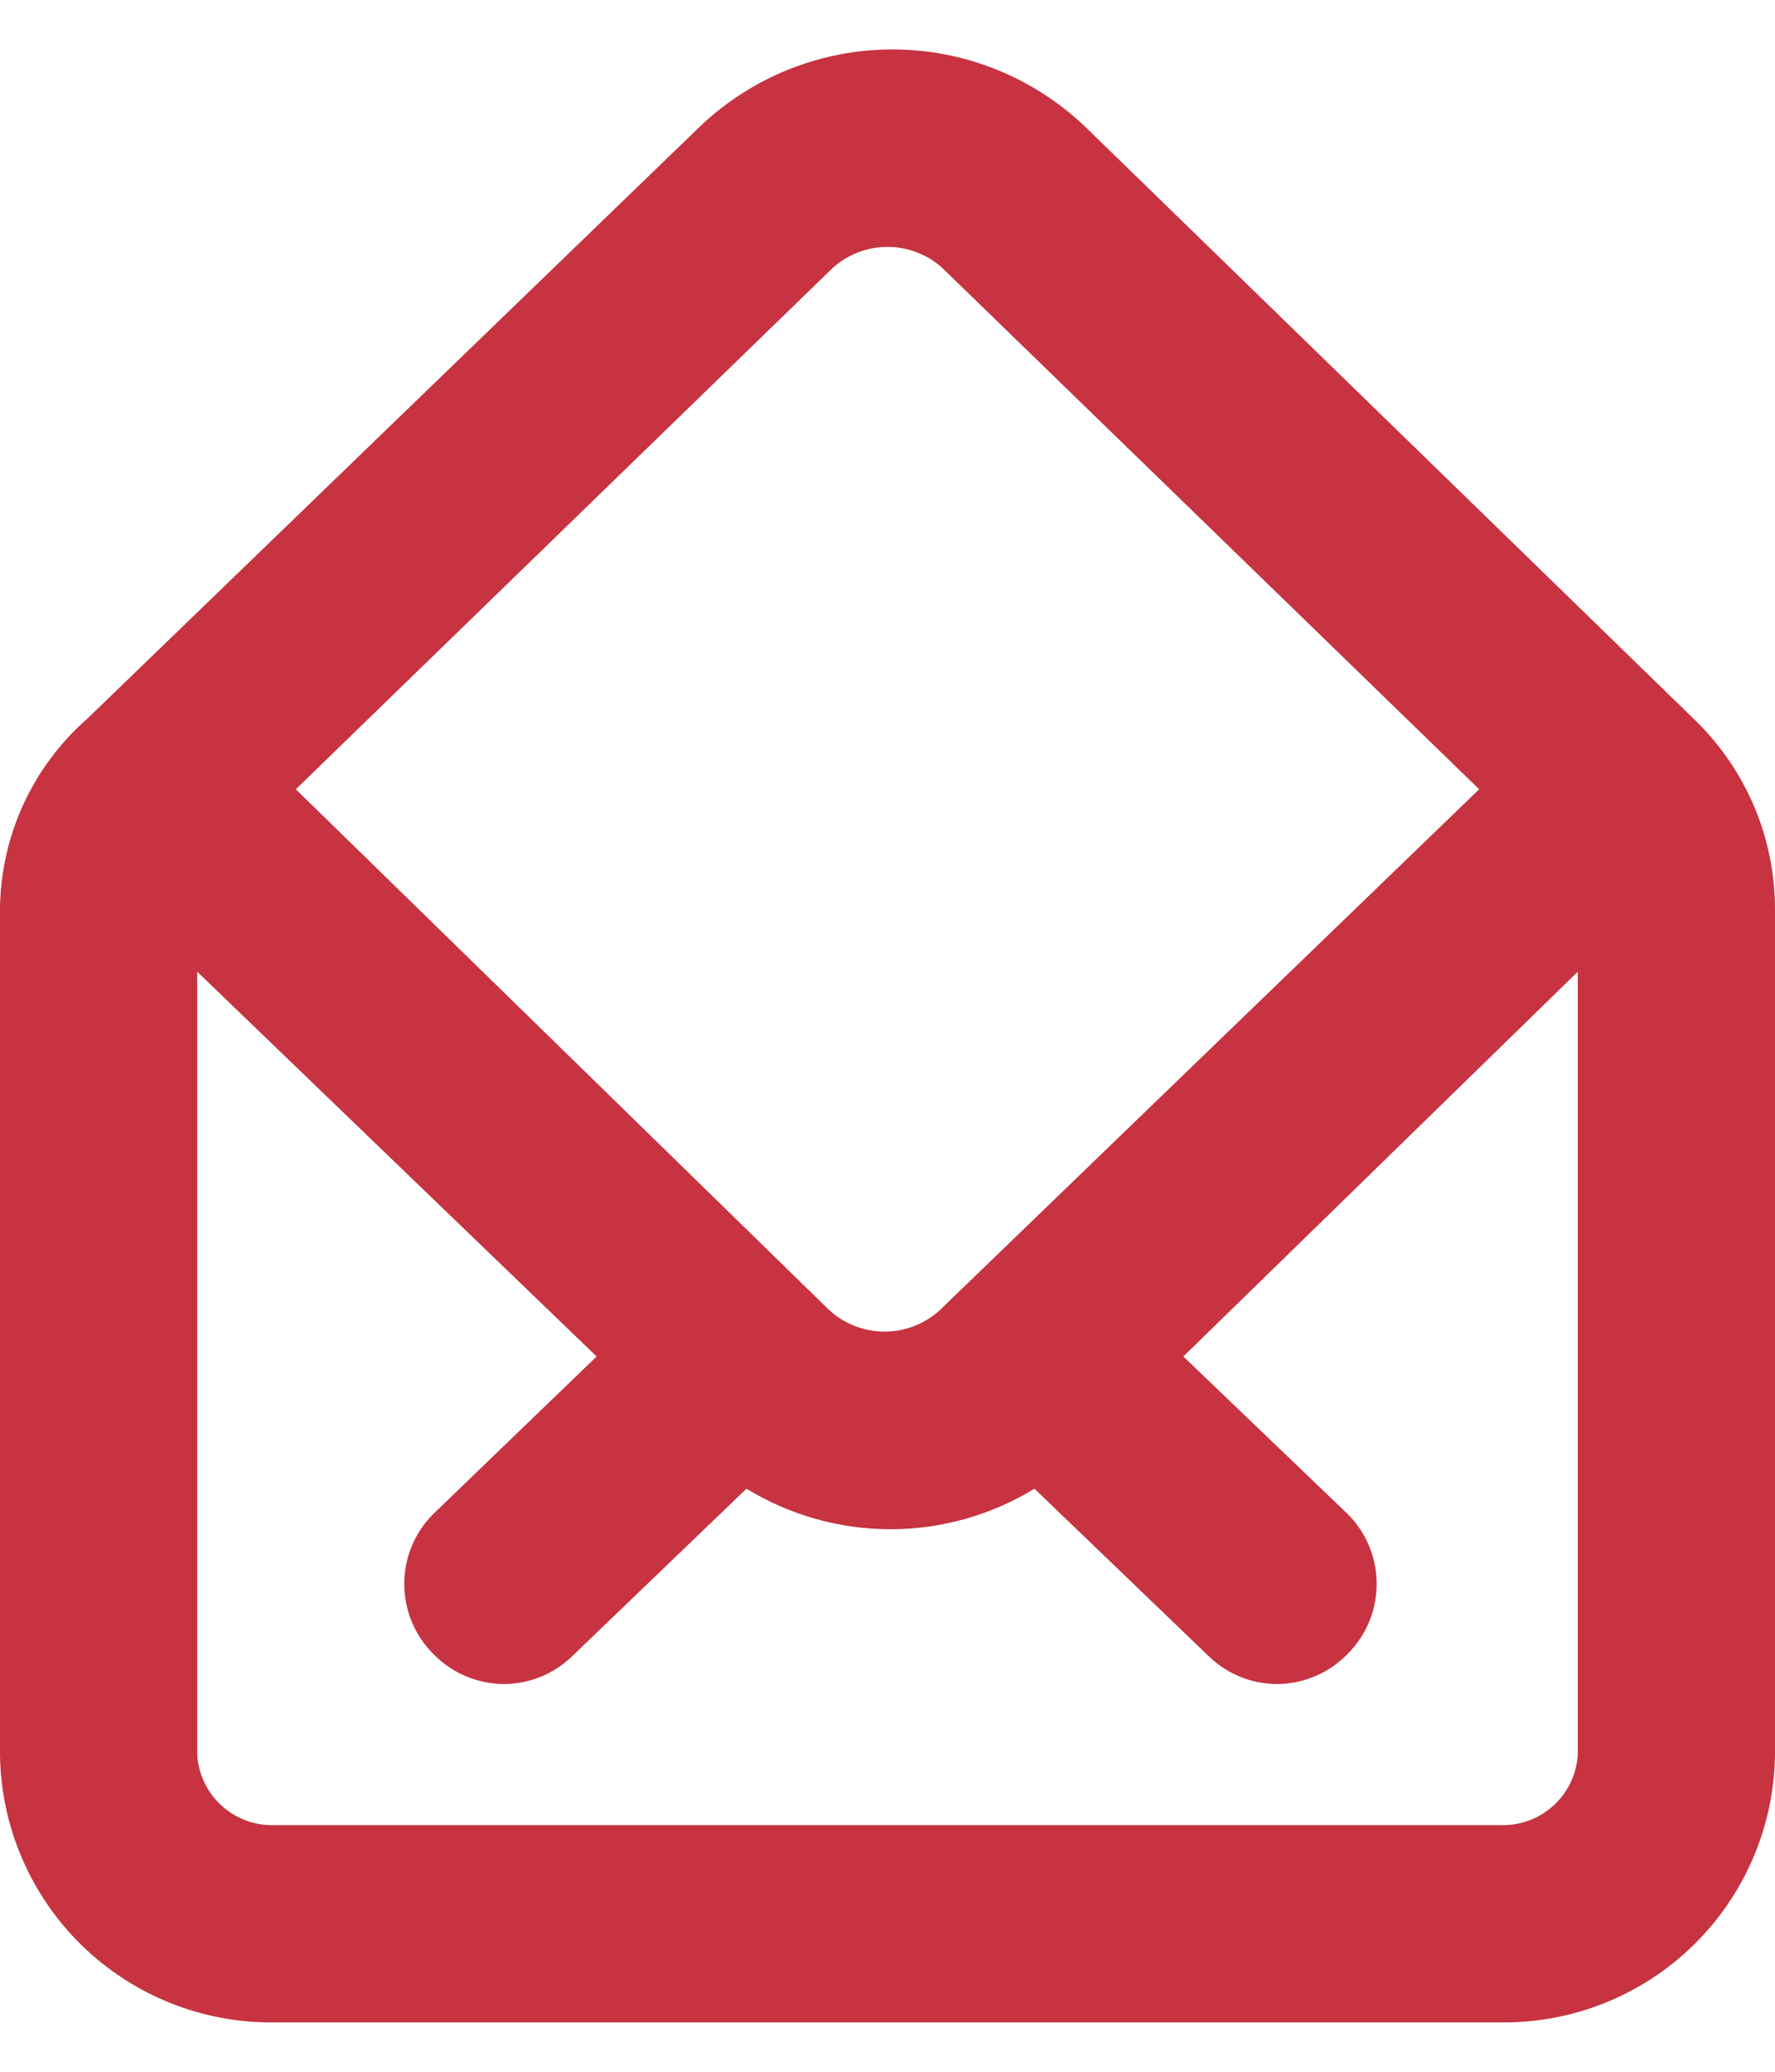 <svg width="24" height="28" viewBox="0 0 24 28" fill="none" xmlns="http://www.w3.org/2000/svg">
<path d="M22.947 9.76L14.667 1.707C13.965 1.04 13.034 0.668 12.067 0.668C11.099 0.668 10.168 1.04 9.467 1.707L1.187 9.707C0.819 10.028 0.523 10.423 0.318 10.867C0.114 11.31 0.005 11.792 0 12.28V23.72C0.014 24.69 0.412 25.615 1.107 26.293C1.802 26.97 2.736 27.344 3.707 27.333H20.293C21.264 27.344 22.198 26.97 22.893 26.293C23.588 25.615 23.986 24.69 24 23.72V12.28C23.999 11.811 23.905 11.347 23.725 10.915C23.544 10.483 23.279 10.09 22.947 9.76V9.76ZM11.253 3.627C11.457 3.44 11.724 3.337 12 3.337C12.276 3.337 12.543 3.44 12.747 3.627L20 10.667L12.707 17.707C12.503 17.893 12.236 17.997 11.96 17.997C11.684 17.997 11.417 17.893 11.213 17.707L4 10.667L11.253 3.627ZM21.333 23.72C21.316 23.982 21.198 24.227 21.004 24.403C20.81 24.58 20.555 24.674 20.293 24.667H3.707C3.445 24.674 3.19 24.58 2.996 24.403C2.802 24.227 2.684 23.982 2.667 23.72V13.133L8.067 18.333L5.853 20.467C5.605 20.716 5.466 21.055 5.466 21.407C5.466 21.759 5.605 22.097 5.853 22.347C5.977 22.477 6.126 22.58 6.291 22.651C6.456 22.722 6.634 22.759 6.813 22.76C7.157 22.759 7.486 22.625 7.733 22.387L10.093 20.12C10.68 20.478 11.353 20.668 12.04 20.668C12.727 20.668 13.4 20.478 13.987 20.12L16.347 22.387C16.594 22.625 16.923 22.759 17.267 22.76C17.446 22.759 17.624 22.722 17.789 22.651C17.954 22.58 18.103 22.477 18.227 22.347C18.475 22.097 18.614 21.759 18.614 21.407C18.614 21.055 18.475 20.716 18.227 20.467L16 18.333L21.333 13.133V23.72Z" fill="#C73341"/>
</svg>
